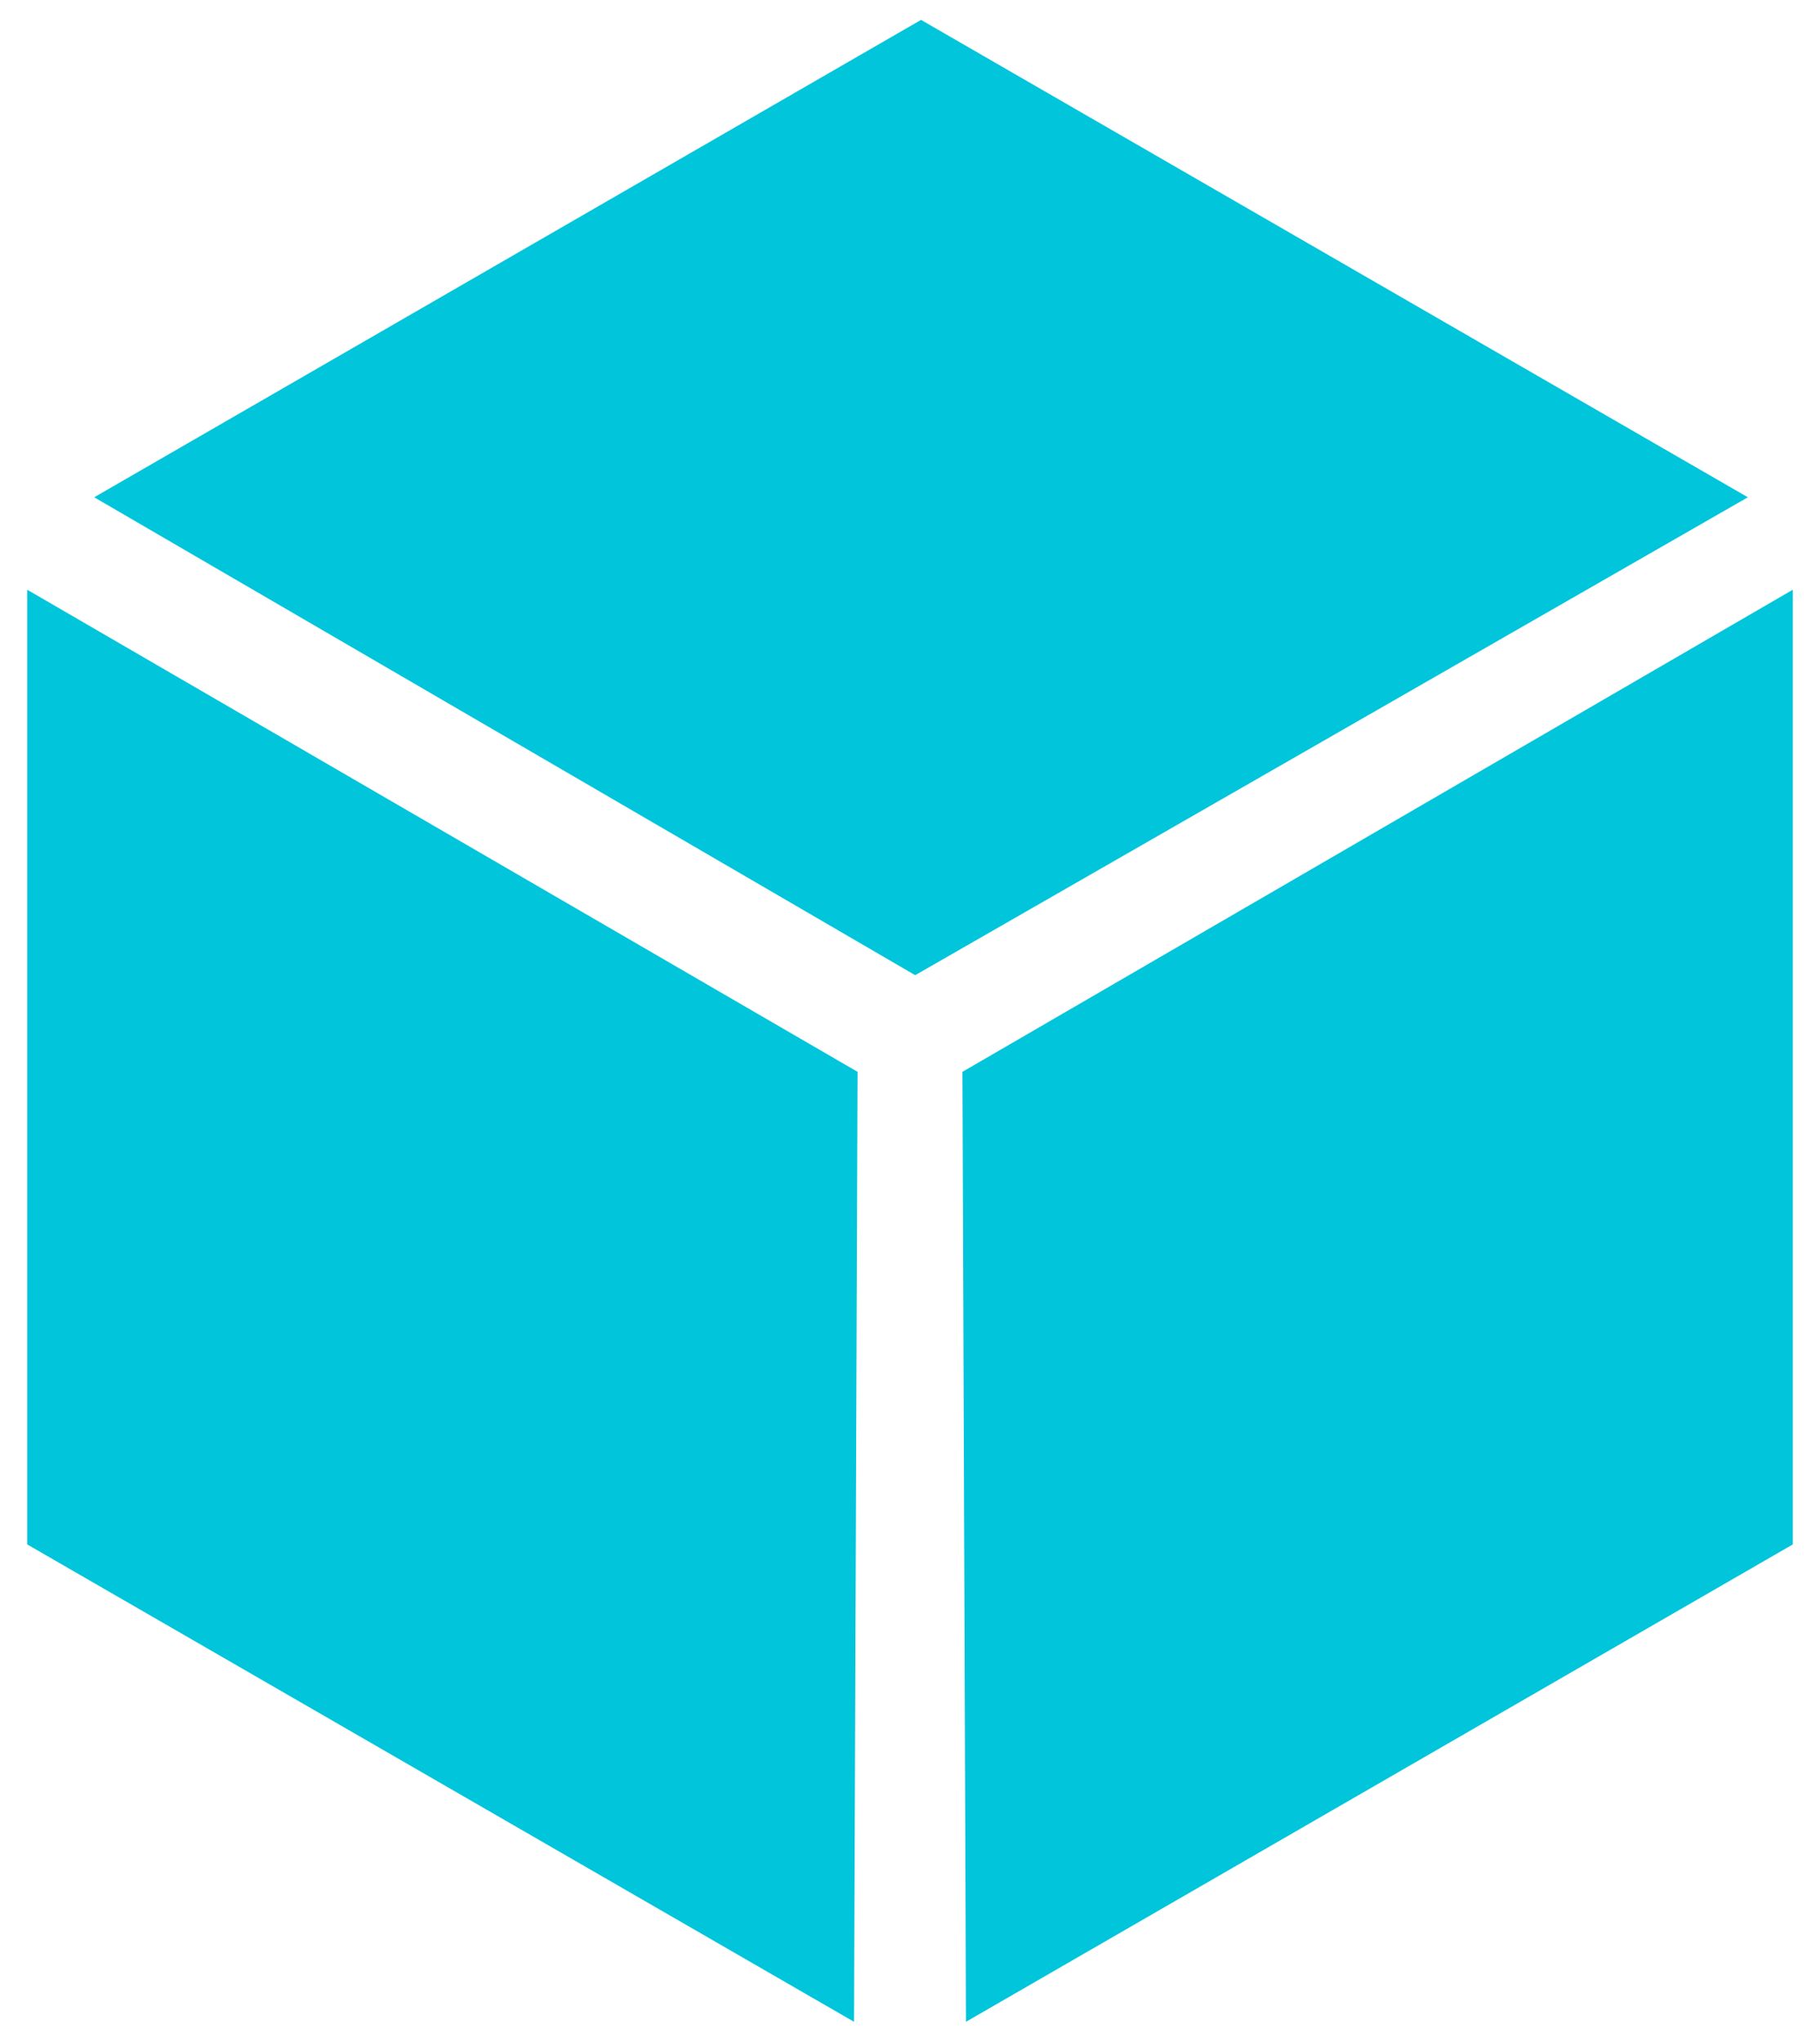 <svg id="Layer_1" data-name="Layer 1" xmlns="http://www.w3.org/2000/svg" viewBox="0 0 208.65 234.07"><defs><style>.cls-1{fill:#00c5db;}</style></defs><polygon class="cls-1" points="10.8 57.01 105.59 2.28 200.38 57.01 104.92 111.8 10.8 57.01"/><polygon class="cls-1" points="97.91 231.79 3.12 177.06 3.12 67.61 98.31 122.88 97.91 231.79"/><polygon class="cls-1" points="110.74 231.79 205.53 177.06 205.53 67.61 110.34 122.88 110.74 231.79"/></svg>